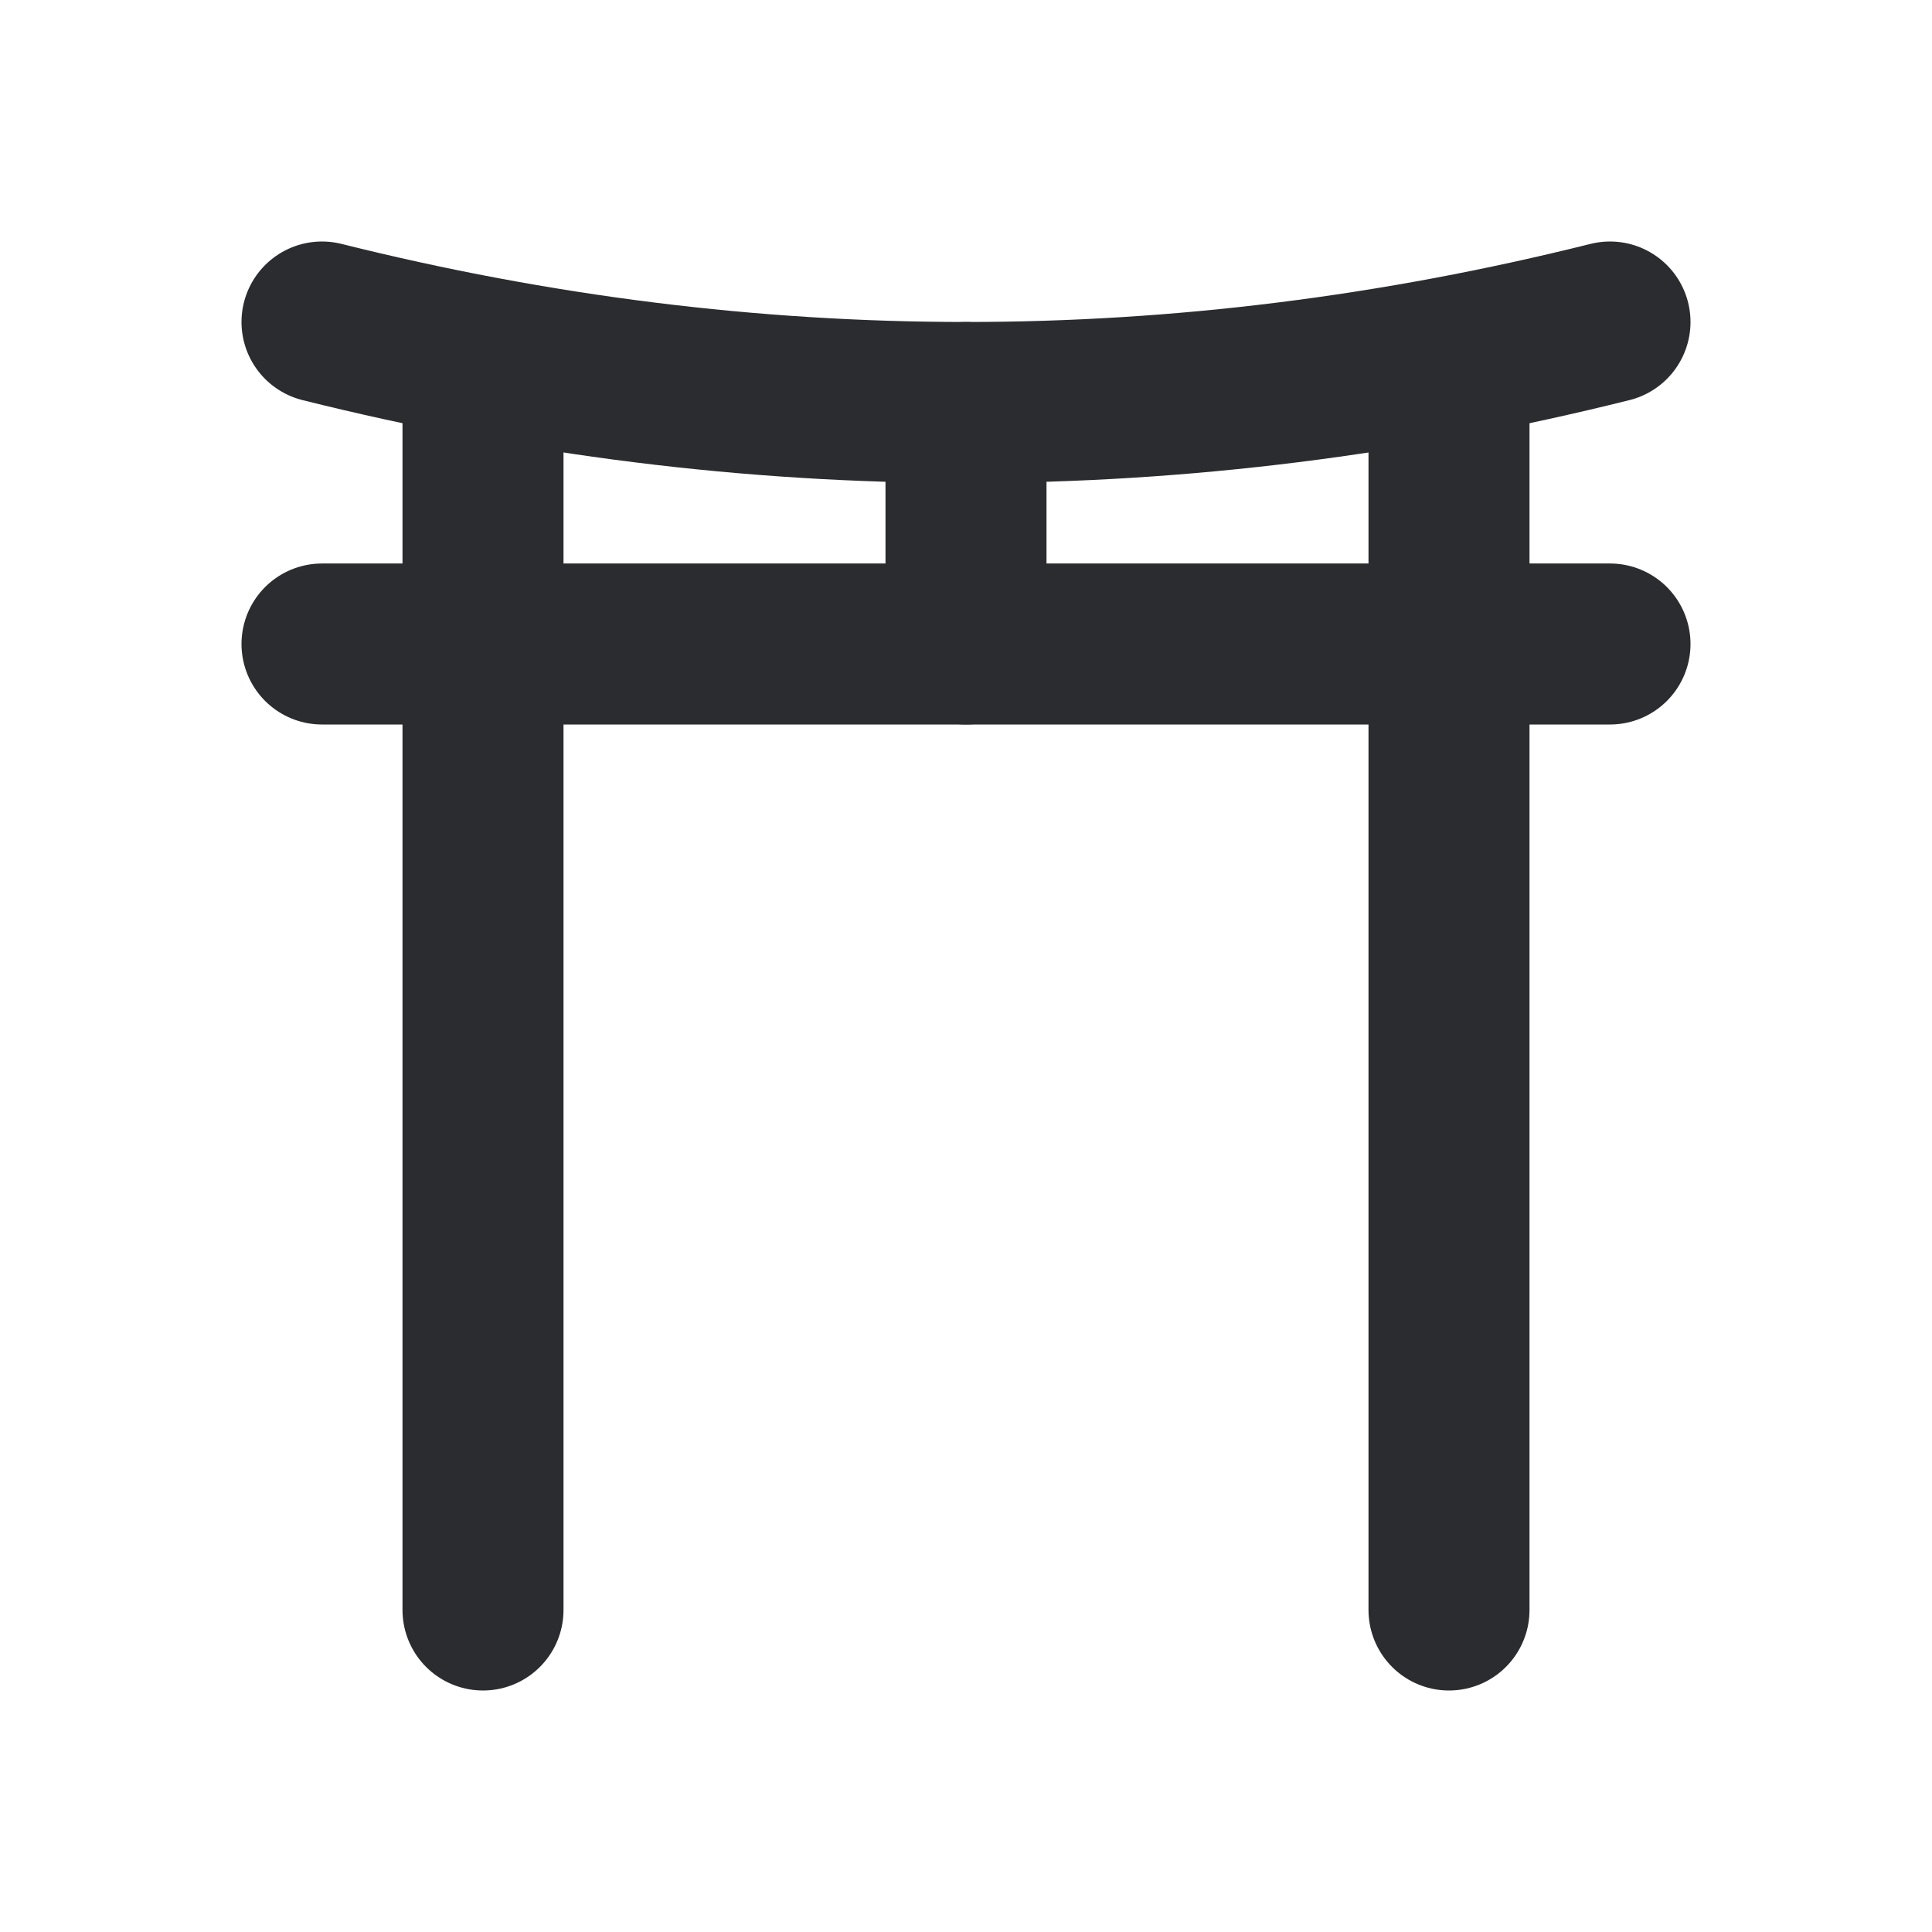 <svg xmlns="http://www.w3.org/2000/svg" class="icon icon-tabler icon-tabler-torii" width="24" height="24" viewBox="0 0 24 24" stroke-width="2" stroke="#2B2C30" fill="none" stroke-linecap="round" stroke-linejoin="round">
  <path stroke="none" d="M0 0h24v24H0z" fill="none"/>
  <path d="M4 4c5.333 1.333 10.667 1.333 16 0" />
  <path d="M4 8h16" />
  <path d="M12 5v3" />
  <path d="M18 4.5v15.5" />
  <path d="M6 4.5v15.5" />
</svg>


